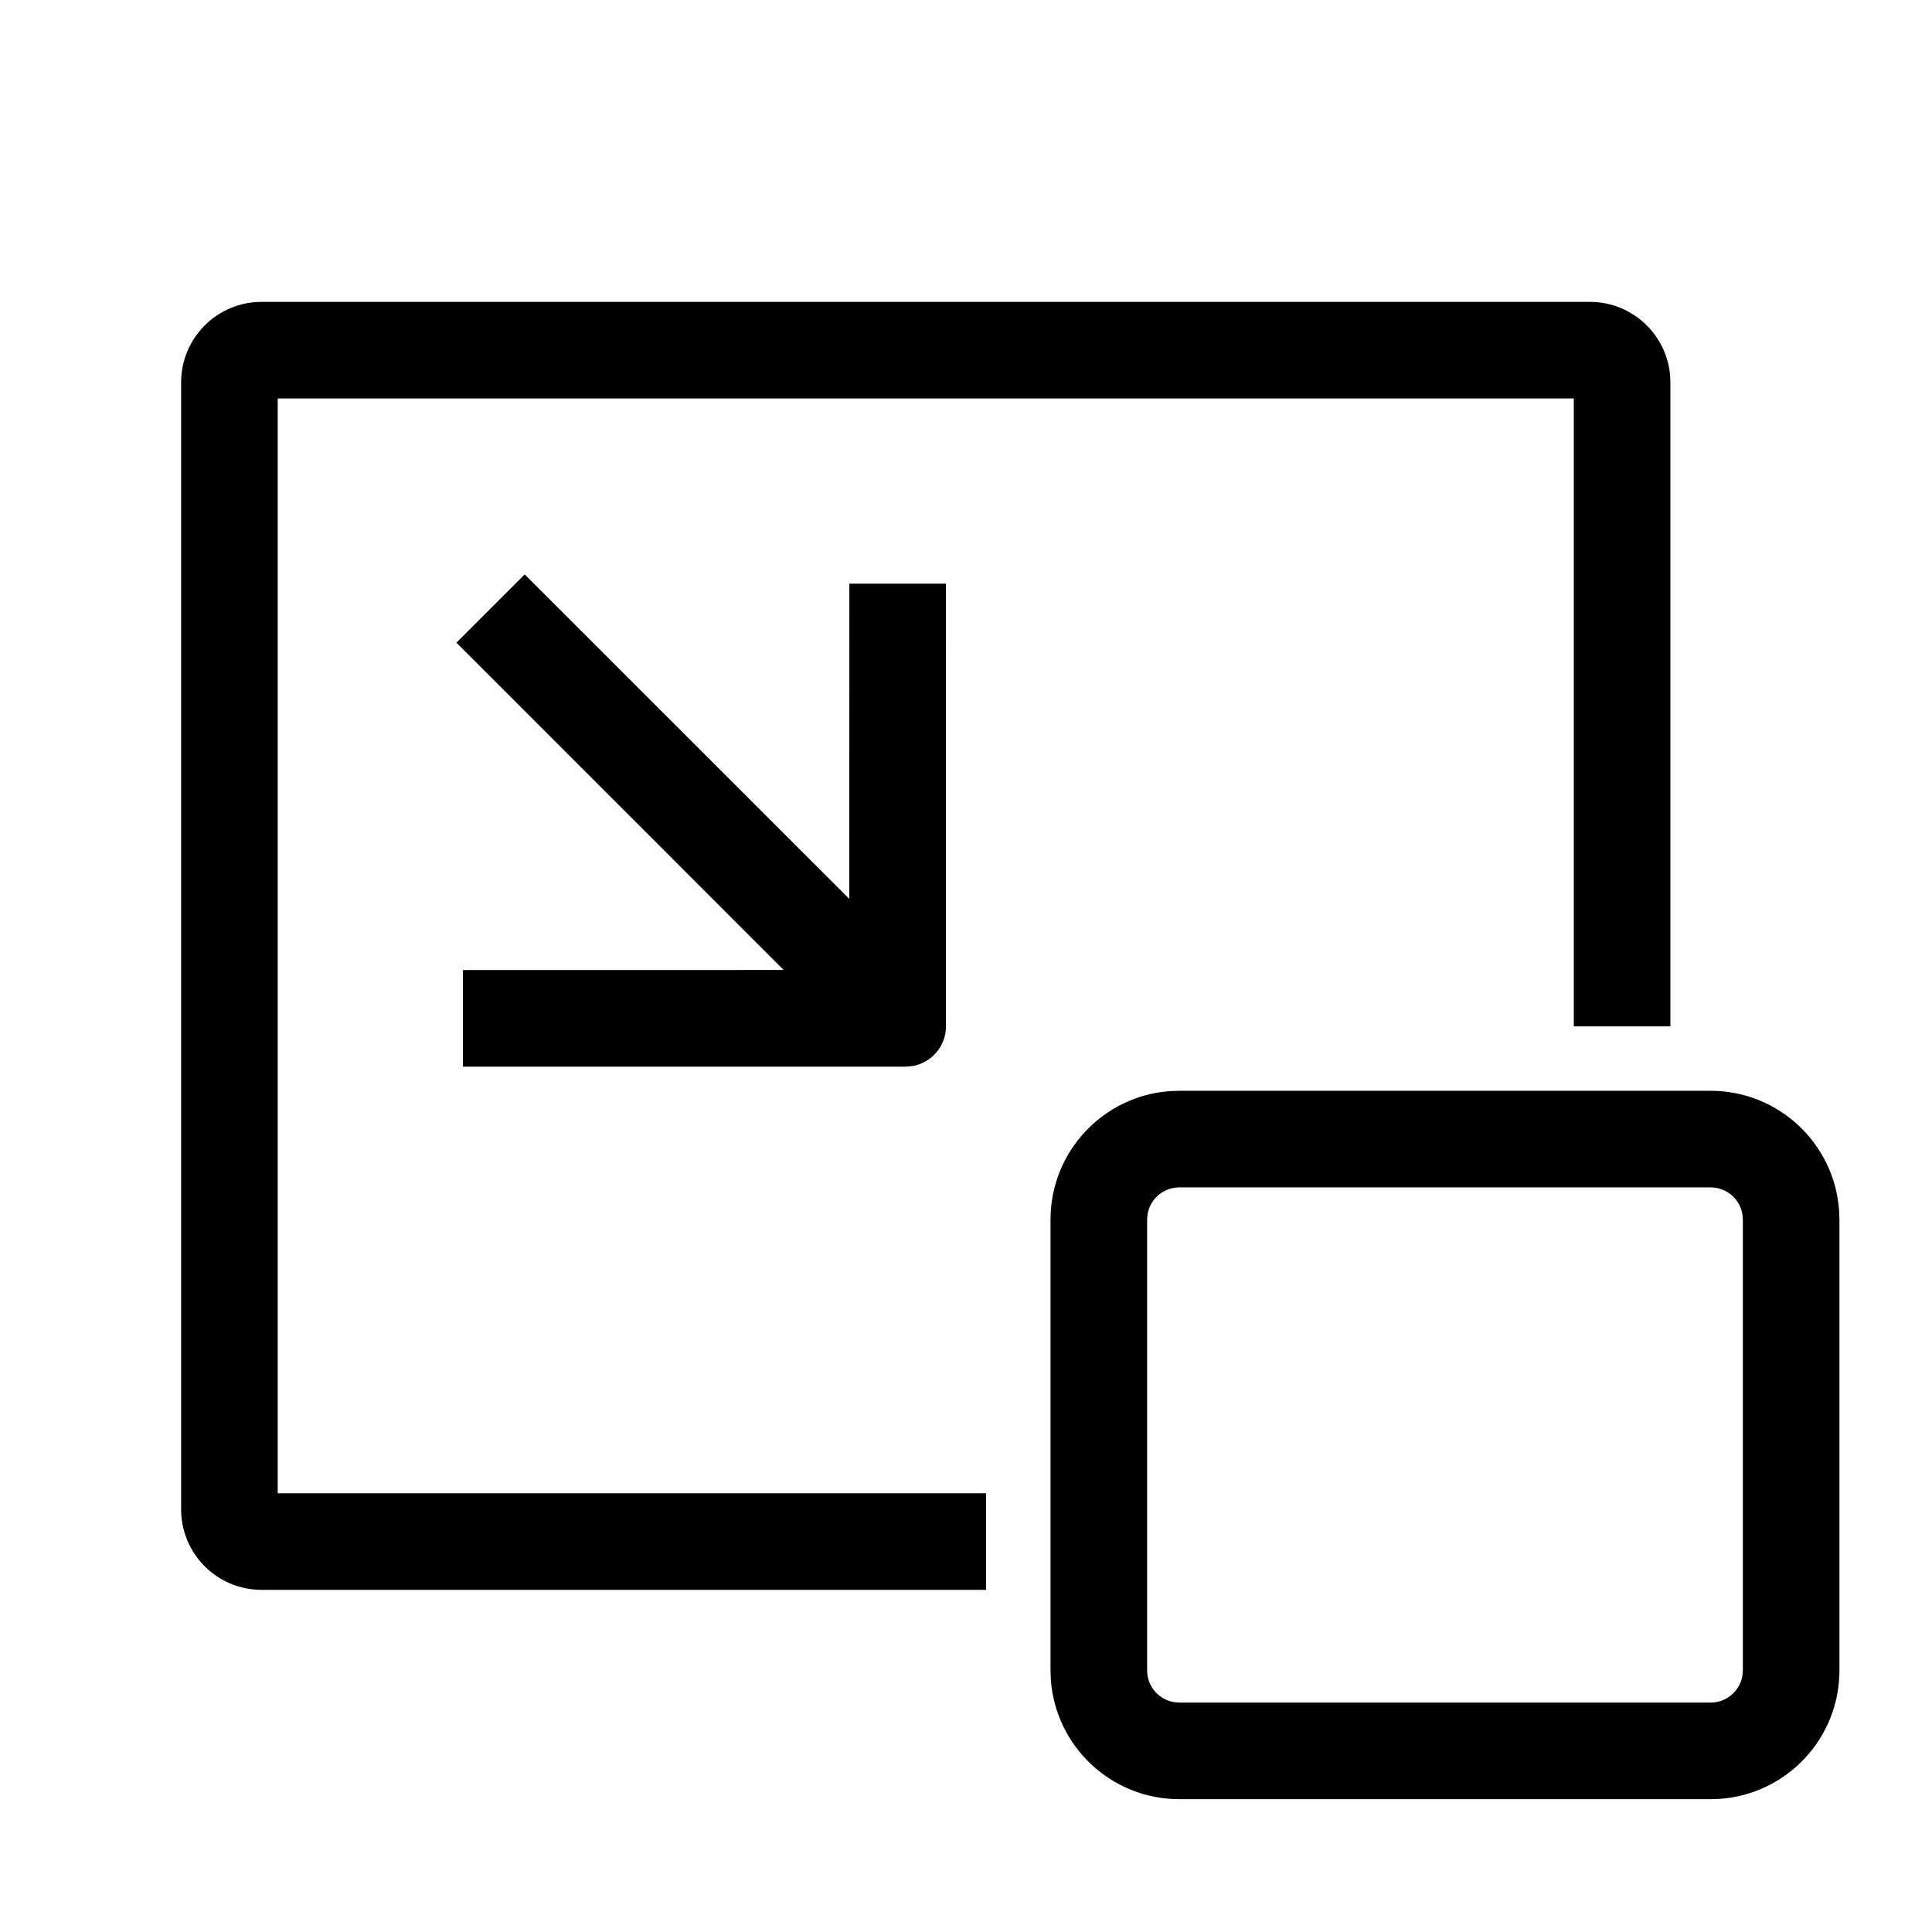 <?xml version="1.0" encoding="UTF-8"?>
<svg width="32px" height="32px" viewBox="0 0 32 32" version="1.1" xmlns="http://www.w3.org/2000/svg" xmlns:xlink="http://www.w3.org/1999/xlink">
    <title>最小化</title>
    <g id="最小化" stroke="none" stroke-width="1" fill="none" fill-rule="evenodd">
        <rect id="矩形" x="0" y="0" width="32" height="32"></rect>
        <path d="M28.333,18.067 C29.46,18.067 30.383,18.941 30.461,20.048 L30.467,20.2 L30.467,27.667 C30.467,28.794 29.593,29.717 28.486,29.795 L28.333,29.8 L19.533,29.8 C18.406,29.8 17.483,28.926 17.405,27.819 L17.4,27.667 L17.4,20.2 C17.4,19.073 18.274,18.15 19.381,18.072 L19.533,18.067 L28.333,18.067 Z M28.333,19.667 L19.533,19.667 C19.268,19.667 19.048,19.86 19.007,20.113 L19,20.2 L19,27.667 C19,27.932 19.193,28.152 19.447,28.193 L19.533,28.2 L28.333,28.2 C28.598,28.2 28.818,28.007 28.86,27.753 L28.867,27.667 L28.867,20.2 C28.867,19.905 28.628,19.667 28.333,19.667 Z M26.333,5 C27.07,5 27.667,5.597 27.667,6.333 L27.667,17 L26.067,17 L26.067,6.6 L4.6,6.6 L4.6,24.733 L16.333,24.733 L16.333,26.333 L4.333,26.333 C3.597,26.333 3,25.736 3,25 L3,6.333 C3,5.597 3.597,5 4.333,5 L26.333,5 Z M8.691,9.514 L14.067,14.888 L14.068,9.667 L15.668,9.667 L15.667,16.488 L15.668,16.491 L15.667,16.491 L15.668,17 C15.668,17.327 15.432,17.599 15.121,17.656 L15.001,17.667 L7.668,17.667 L7.668,16.067 L12.98,16.066 L7.56,10.645 L8.691,9.514 Z" id="形状结合" fill="#000000" fill-rule="nonzero"></path>
    </g>
</svg>